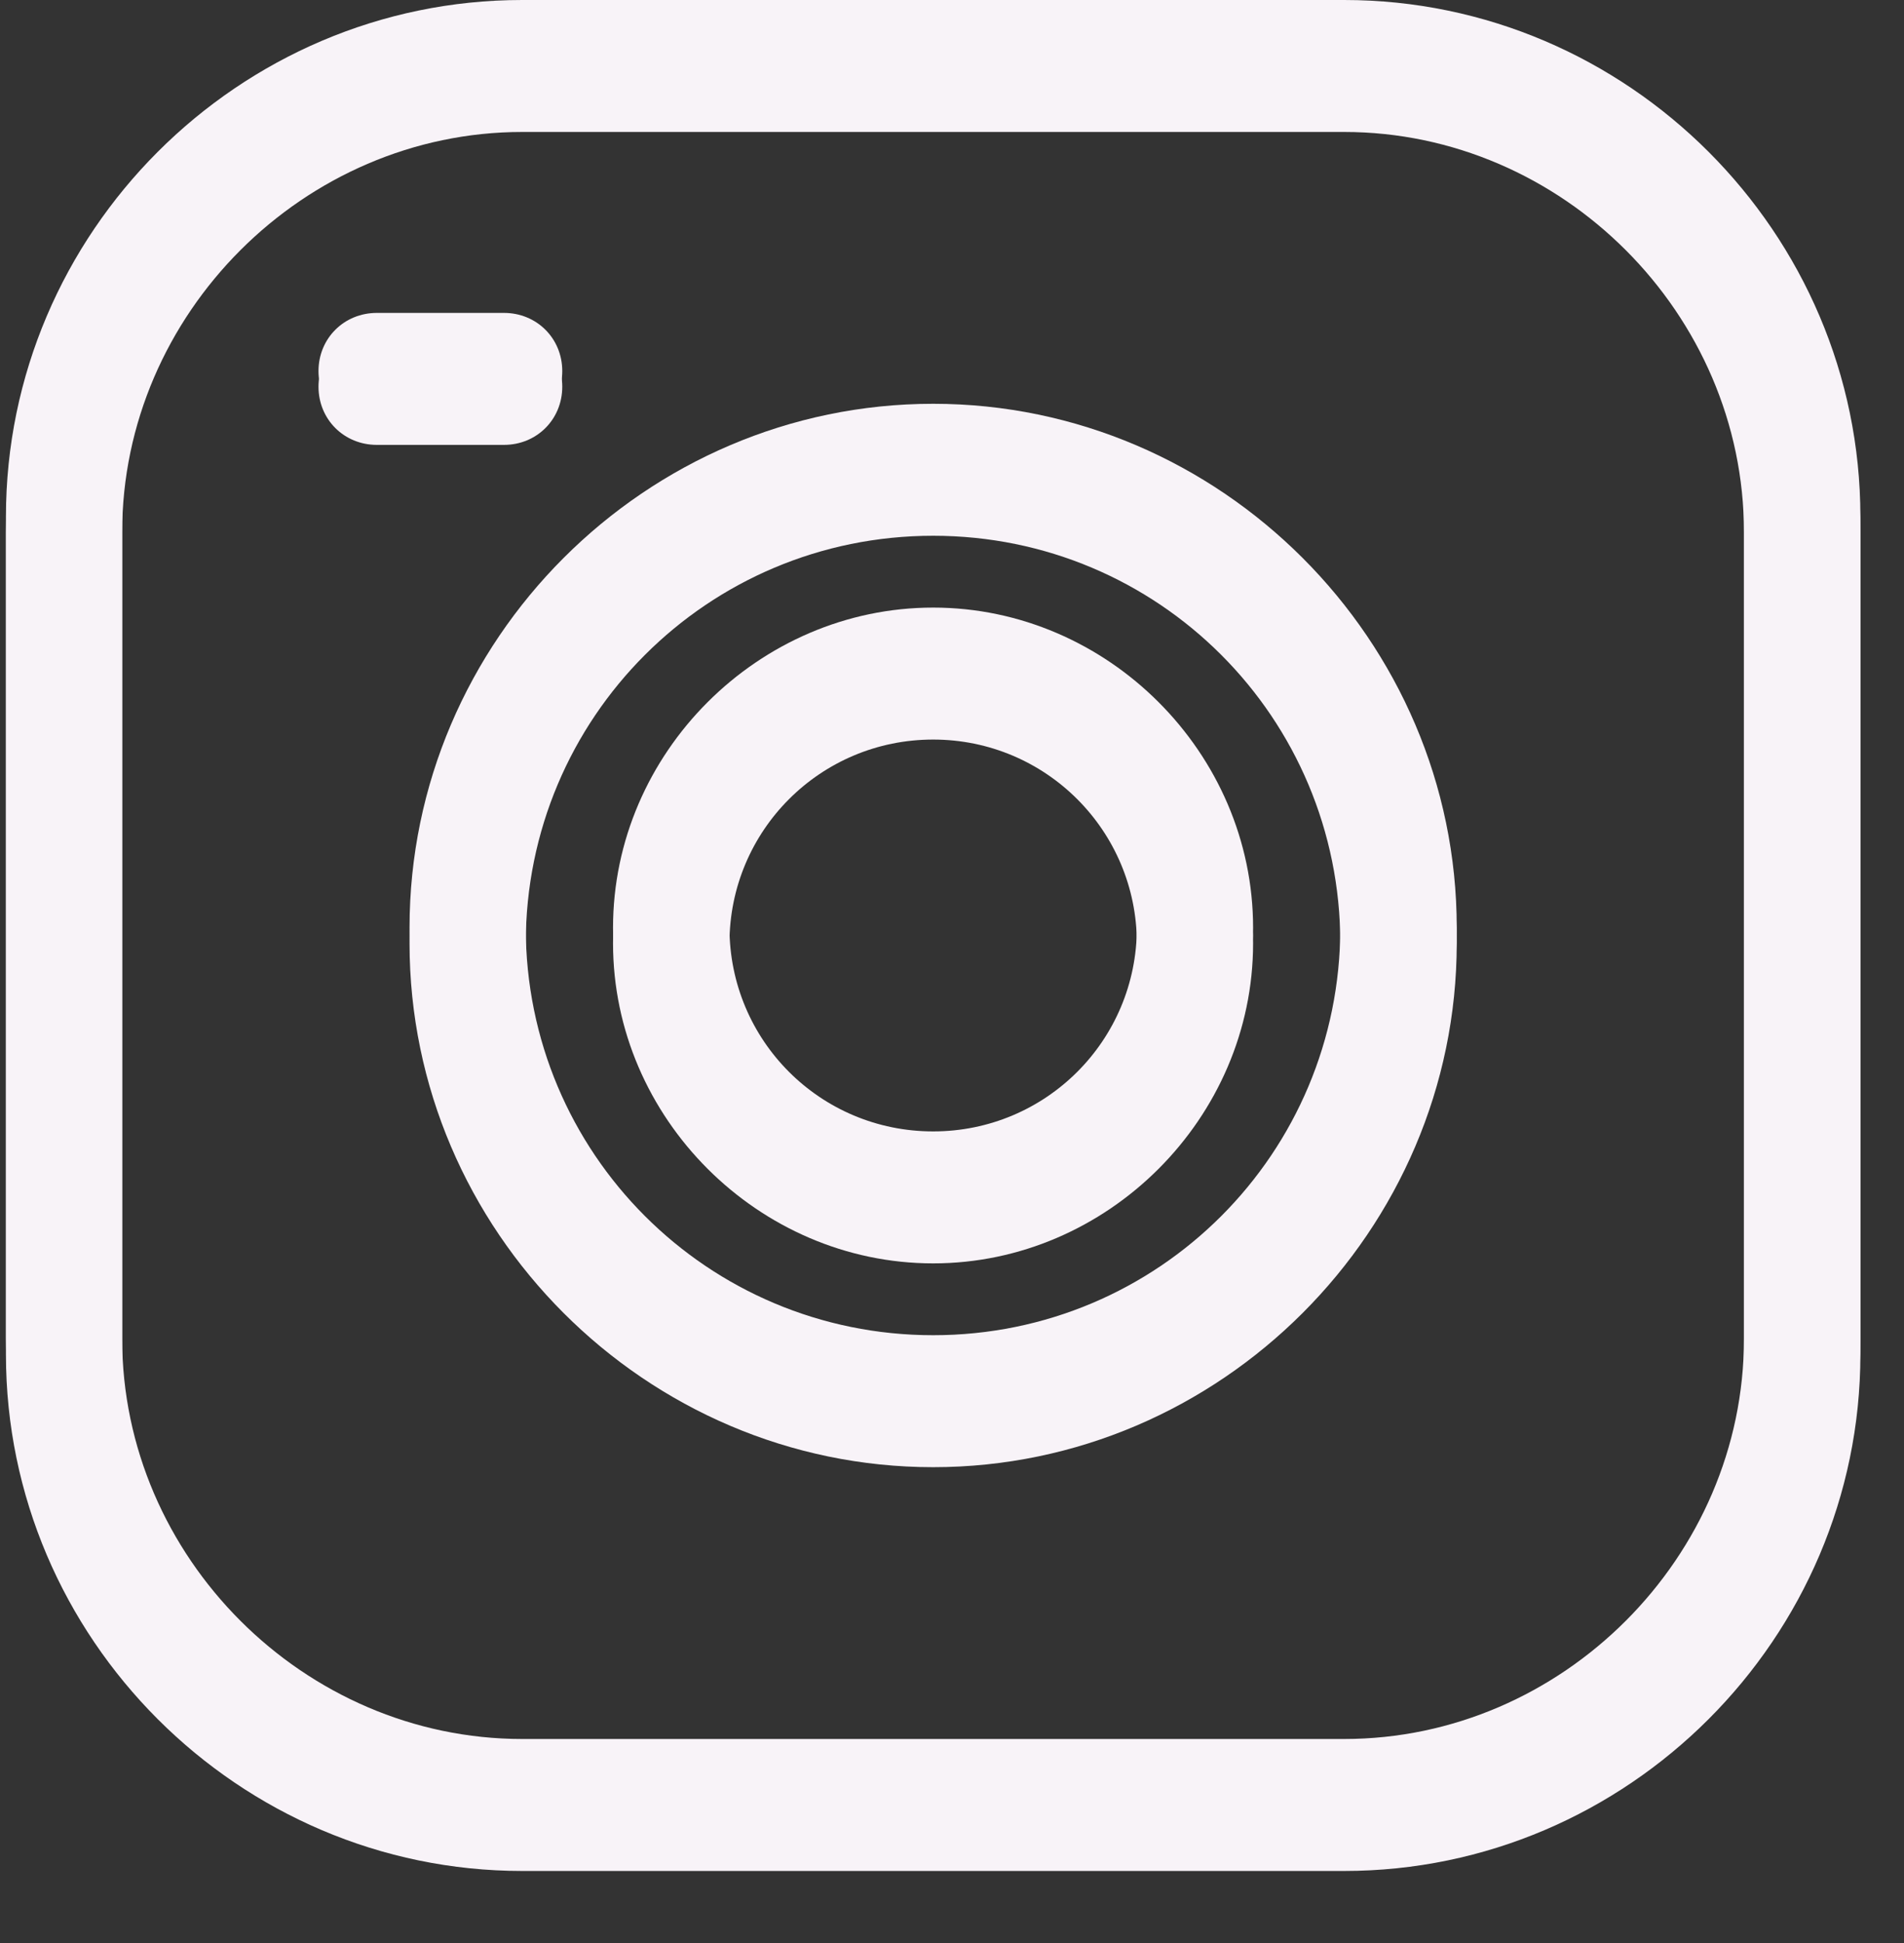 <svg xmlns="http://www.w3.org/2000/svg" xmlns:xlink="http://www.w3.org/1999/xlink" width="50" zoomAndPan="magnify" viewBox="0 0 37.5 38.25" height="51" preserveAspectRatio="xMidYMid meet" version="1.0"><rect x="0" y="0" width="37.5" height="38.25" fill="#333333" stroke="none"/><defs><clipPath id="3d0fcdfc03"><path d="M 0.117 0 L 36.895 0 L 36.895 36.777 L 0.117 36.777 Z M 0.117 0 " clip-rule="nonzero"/></clipPath><clipPath id="5ad8b32a65"><path d="M 0.117 0.309 L 36.895 0.309 L 36.895 37 L 0.117 37 Z M 0.117 0.309 " clip-rule="nonzero"/></clipPath></defs><g clip-path="url(#3d0fcdfc03)"><path fill="#f8f3f8" d="M 26.473 36.527 L 10.285 36.527 C 4.699 36.527 0.117 31.941 0.117 26.355 L 0.117 10.172 C 0.117 4.582 4.699 0 10.285 0 L 26.473 0 C 32.059 0 36.641 4.582 36.641 10.172 L 36.641 26.355 C 36.641 31.941 32.059 36.527 26.473 36.527 Z M 10.285 2.293 C 5.988 2.293 2.406 5.871 2.406 10.172 L 2.406 26.355 C 2.406 30.652 5.988 34.234 10.285 34.234 L 26.473 34.234 C 30.77 34.234 34.348 30.652 34.348 26.355 L 34.348 10.172 C 34.348 5.871 30.77 2.293 26.473 2.293 Z M 10.285 2.293 " fill-opacity="1" fill-rule="evenodd"/></g><path fill="#f8f3f8" d="M 18.379 24.566 C 14.941 24.566 12.074 21.699 12.074 18.262 C 12.074 14.824 14.941 11.961 18.379 11.961 C 21.816 11.961 24.68 14.824 24.68 18.262 C 24.68 21.699 21.816 24.566 18.379 24.566 Z M 18.379 14.254 C 16.156 14.254 14.367 16.043 14.367 18.262 C 14.367 20.484 16.156 22.273 18.379 22.273 C 20.598 22.273 22.391 20.484 22.391 18.262 C 22.391 16.043 20.598 14.254 18.379 14.254 Z M 18.379 14.254 " fill-opacity="1" fill-rule="evenodd"/><path fill="#f8f3f8" d="M 18.379 28.578 C 12.719 28.578 8.066 23.922 8.066 18.262 C 8.066 12.605 12.719 7.949 18.379 7.949 C 24.035 7.949 28.691 12.605 28.691 18.262 C 28.691 23.922 24.035 28.578 18.379 28.578 Z M 18.379 10.242 C 13.938 10.242 10.355 13.824 10.355 18.262 C 10.355 22.703 13.938 26.285 18.379 26.285 C 22.82 26.285 26.398 22.703 26.398 18.262 C 26.398 13.824 22.82 10.242 18.379 10.242 Z M 18.379 10.242 " fill-opacity="1" fill-rule="evenodd"/><path fill="#f8f3f8" d="M 9.926 8.449 L 7.422 8.449 C 6.777 8.449 6.273 7.949 6.273 7.305 C 6.273 6.66 6.777 6.16 7.422 6.16 L 9.926 6.16 C 10.57 6.16 11.074 6.66 11.074 7.305 C 11.074 7.949 10.57 8.449 9.926 8.449 Z M 9.926 8.449 " fill-opacity="1" fill-rule="evenodd"/><g clip-path="url(#5ad8b32a65)"><path fill="#f8f3f8" d="M 26.473 36.832 L 10.285 36.832 C 4.699 36.832 0.117 32.25 0.117 26.664 L 0.117 10.477 C 0.117 4.891 4.699 0.309 10.285 0.309 L 26.473 0.309 C 32.059 0.309 36.641 4.891 36.641 10.477 L 36.641 26.664 C 36.641 32.25 32.059 36.832 26.473 36.832 Z M 10.285 2.598 C 5.988 2.598 2.406 6.18 2.406 10.477 L 2.406 26.664 C 2.406 30.961 5.988 34.543 10.285 34.543 L 26.473 34.543 C 30.77 34.543 34.348 30.961 34.348 26.664 L 34.348 10.477 C 34.348 6.18 30.77 2.598 26.473 2.598 Z M 10.285 2.598 " fill-opacity="1" fill-rule="evenodd"/></g><path fill="#f8f3f8" d="M 18.379 24.871 C 14.941 24.871 12.074 22.008 12.074 18.57 C 12.074 15.133 14.941 12.27 18.379 12.27 C 21.816 12.27 24.68 15.133 24.68 18.57 C 24.68 22.008 21.816 24.871 18.379 24.871 Z M 18.379 14.559 C 16.156 14.559 14.367 16.352 14.367 18.57 C 14.367 20.789 16.156 22.582 18.379 22.582 C 20.598 22.582 22.391 20.789 22.391 18.57 C 22.391 16.352 20.598 14.559 18.379 14.559 Z M 18.379 14.559 " fill-opacity="1" fill-rule="evenodd"/><path fill="#f8f3f8" d="M 18.379 28.883 C 12.719 28.883 8.066 24.227 8.066 18.57 C 8.066 12.914 12.719 8.258 18.379 8.258 C 24.035 8.258 28.691 12.914 28.691 18.57 C 28.691 24.227 24.035 28.883 18.379 28.883 Z M 18.379 10.547 C 13.938 10.547 10.355 14.129 10.355 18.57 C 10.355 23.012 13.938 26.59 18.379 26.59 C 22.82 26.59 26.398 23.012 26.398 18.57 C 26.398 14.129 22.82 10.547 18.379 10.547 Z M 18.379 10.547 " fill-opacity="1" fill-rule="evenodd"/><path fill="#f8f3f8" d="M 9.926 8.758 L 7.422 8.758 C 6.777 8.758 6.273 8.258 6.273 7.613 C 6.273 6.969 6.777 6.465 7.422 6.465 L 9.926 6.465 C 10.57 6.465 11.074 6.969 11.074 7.613 C 11.074 8.258 10.57 8.758 9.926 8.758 Z M 9.926 8.758 " fill-opacity="1" fill-rule="evenodd"/></svg>